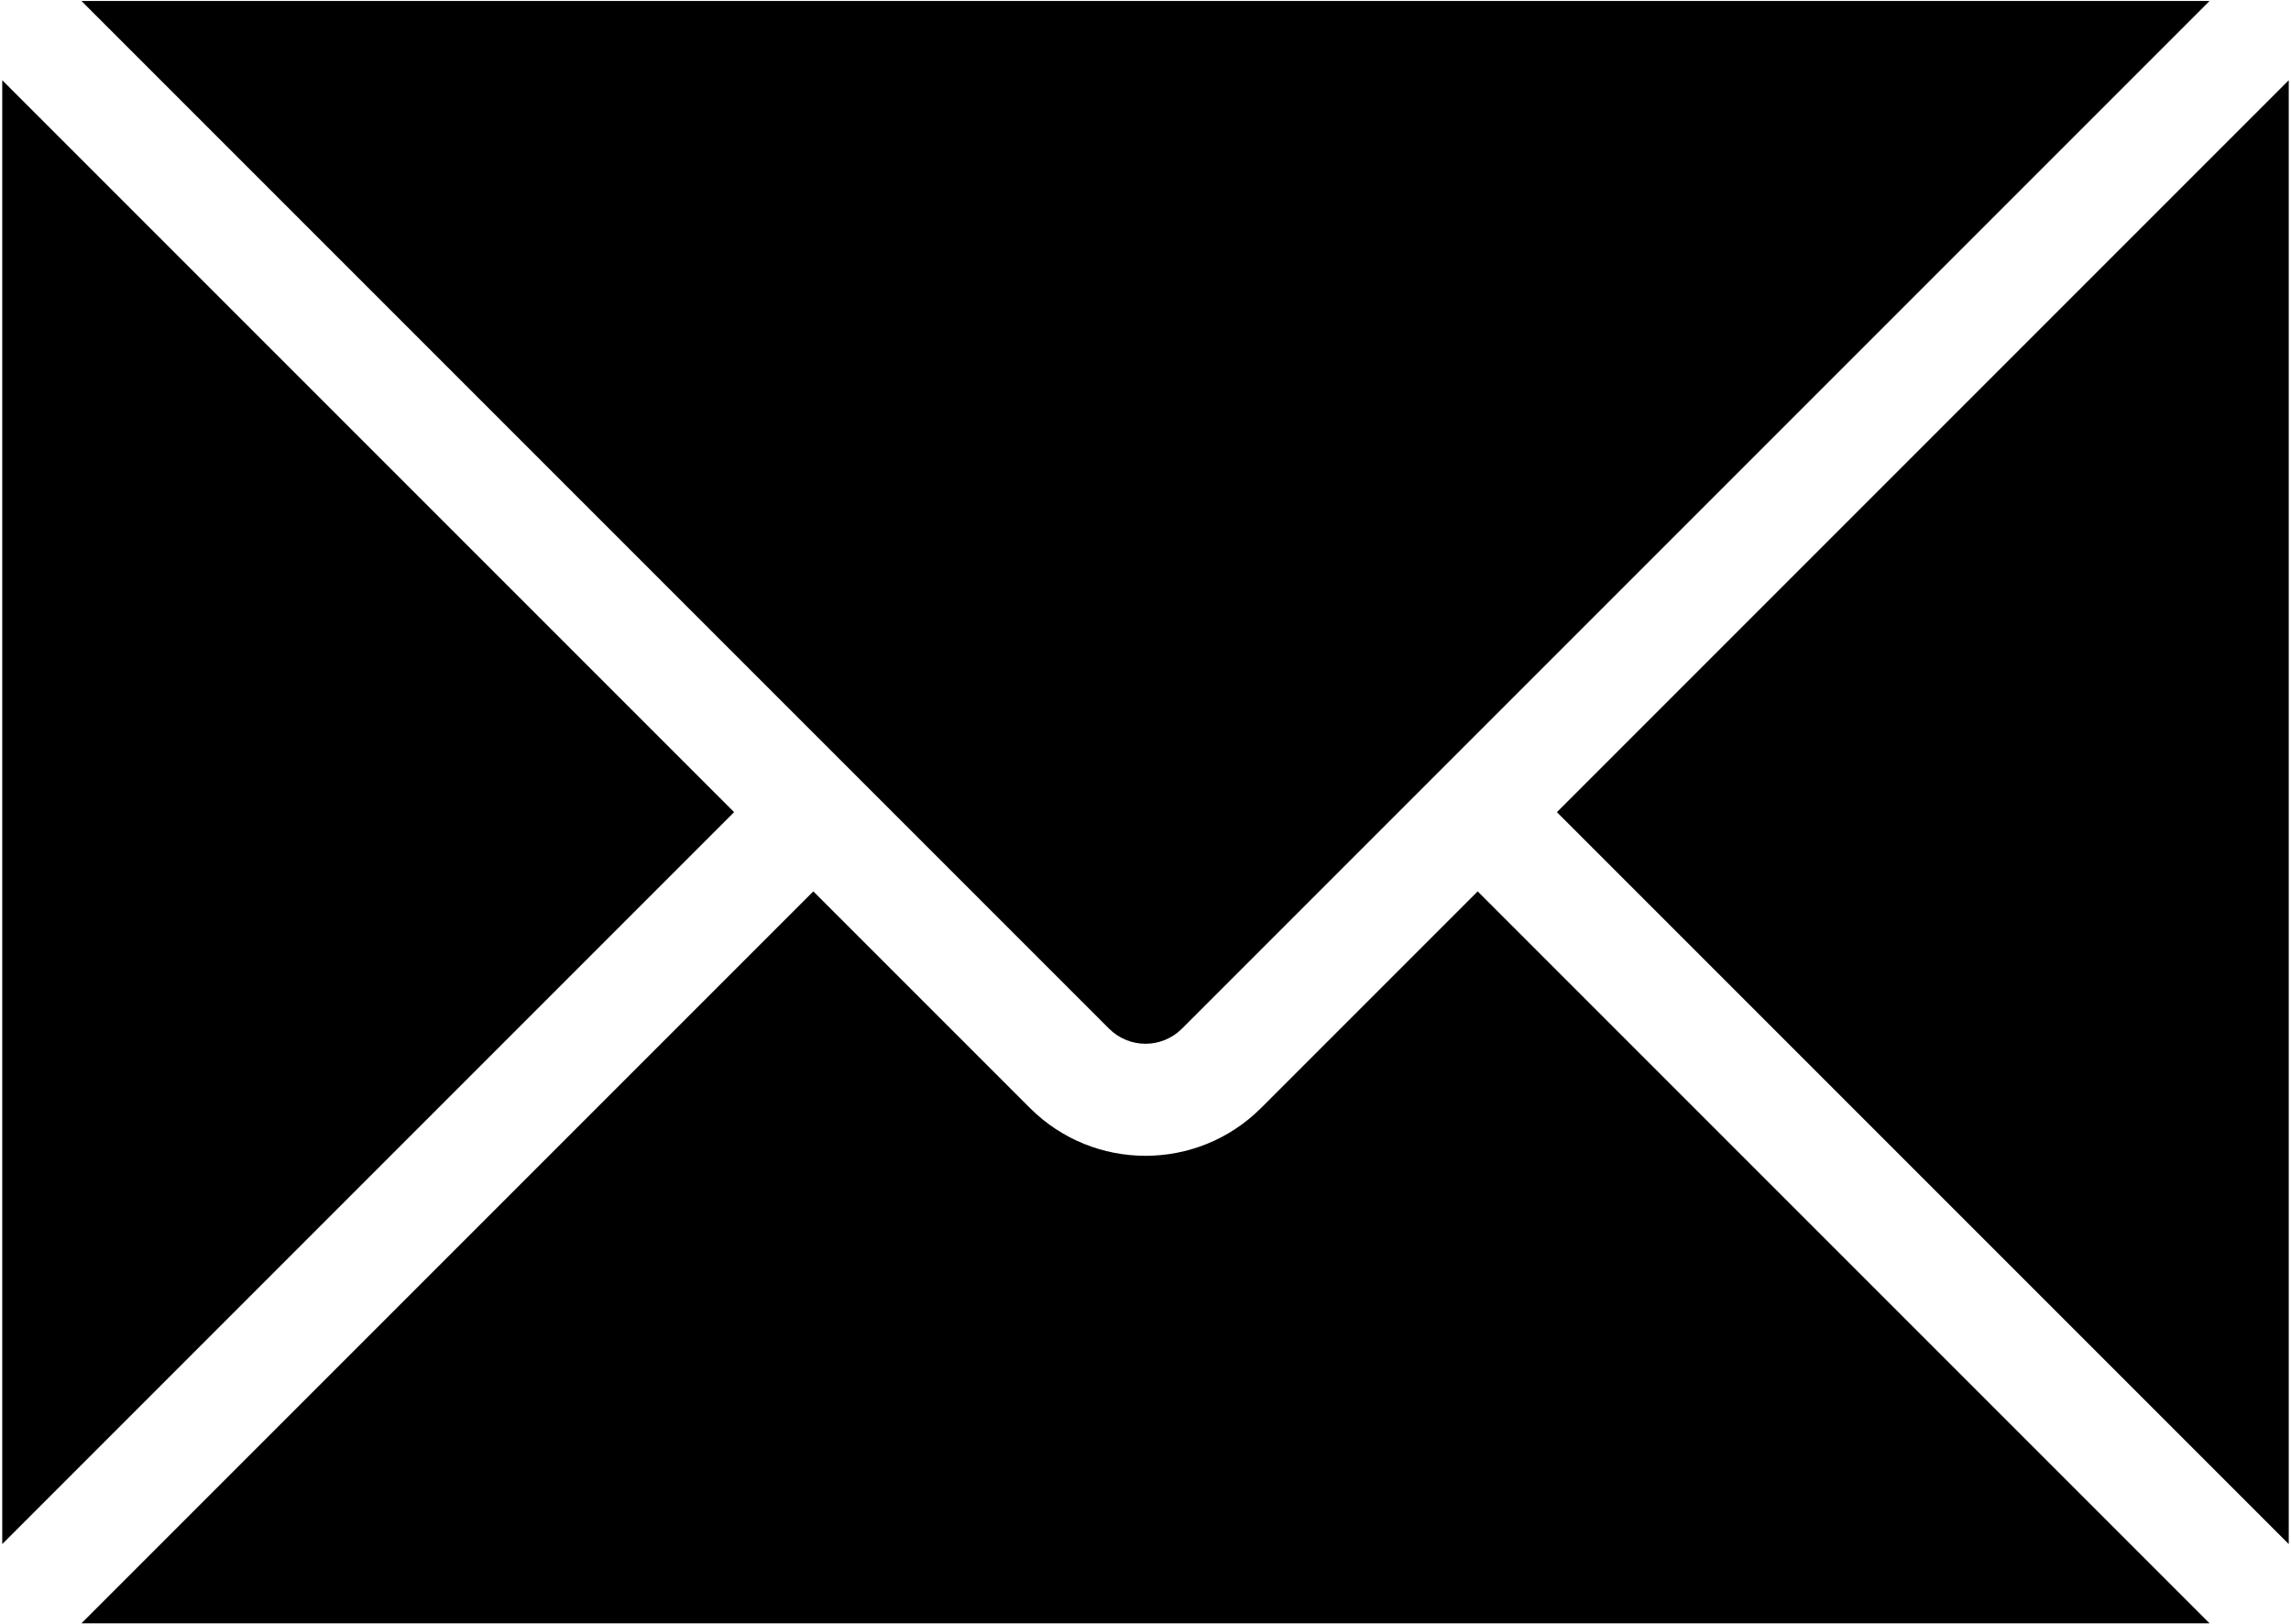 <?xml version="1.0" encoding="UTF-8" standalone="no"?><!DOCTYPE svg PUBLIC "-//W3C//DTD SVG 1.1//EN" "http://www.w3.org/Graphics/SVG/1.1/DTD/svg11.dtd"><svg width="100%" height="100%" viewBox="0 0 426 302" version="1.1" xmlns="http://www.w3.org/2000/svg" xmlns:xlink="http://www.w3.org/1999/xlink" xml:space="preserve" xmlns:serif="http://www.serif.com/" style="fill-rule:evenodd;clip-rule:evenodd;stroke-linejoin:round;stroke-miterlimit:2;"><path id="Mail-Icon-SVG-01" serif:id="Mail Icon SVG 01" d="M274.765,165.731l-40.257,40.258c-11.879,11.878 -31.137,11.878 -43.016,-0l-40.257,-40.258l-136.087,136.087l395.704,0l-136.087,-136.087Zm14.732,-14.731l136.086,136.087l0,-272.174l-136.086,136.087Zm-289.08,136.087l136.086,-136.087l-136.086,-136.087l-0,272.174Zm14.731,-286.905l191.076,191.075c3.742,3.743 9.81,3.743 13.552,0l191.076,-191.075l-395.704,-0Z"/></svg>
